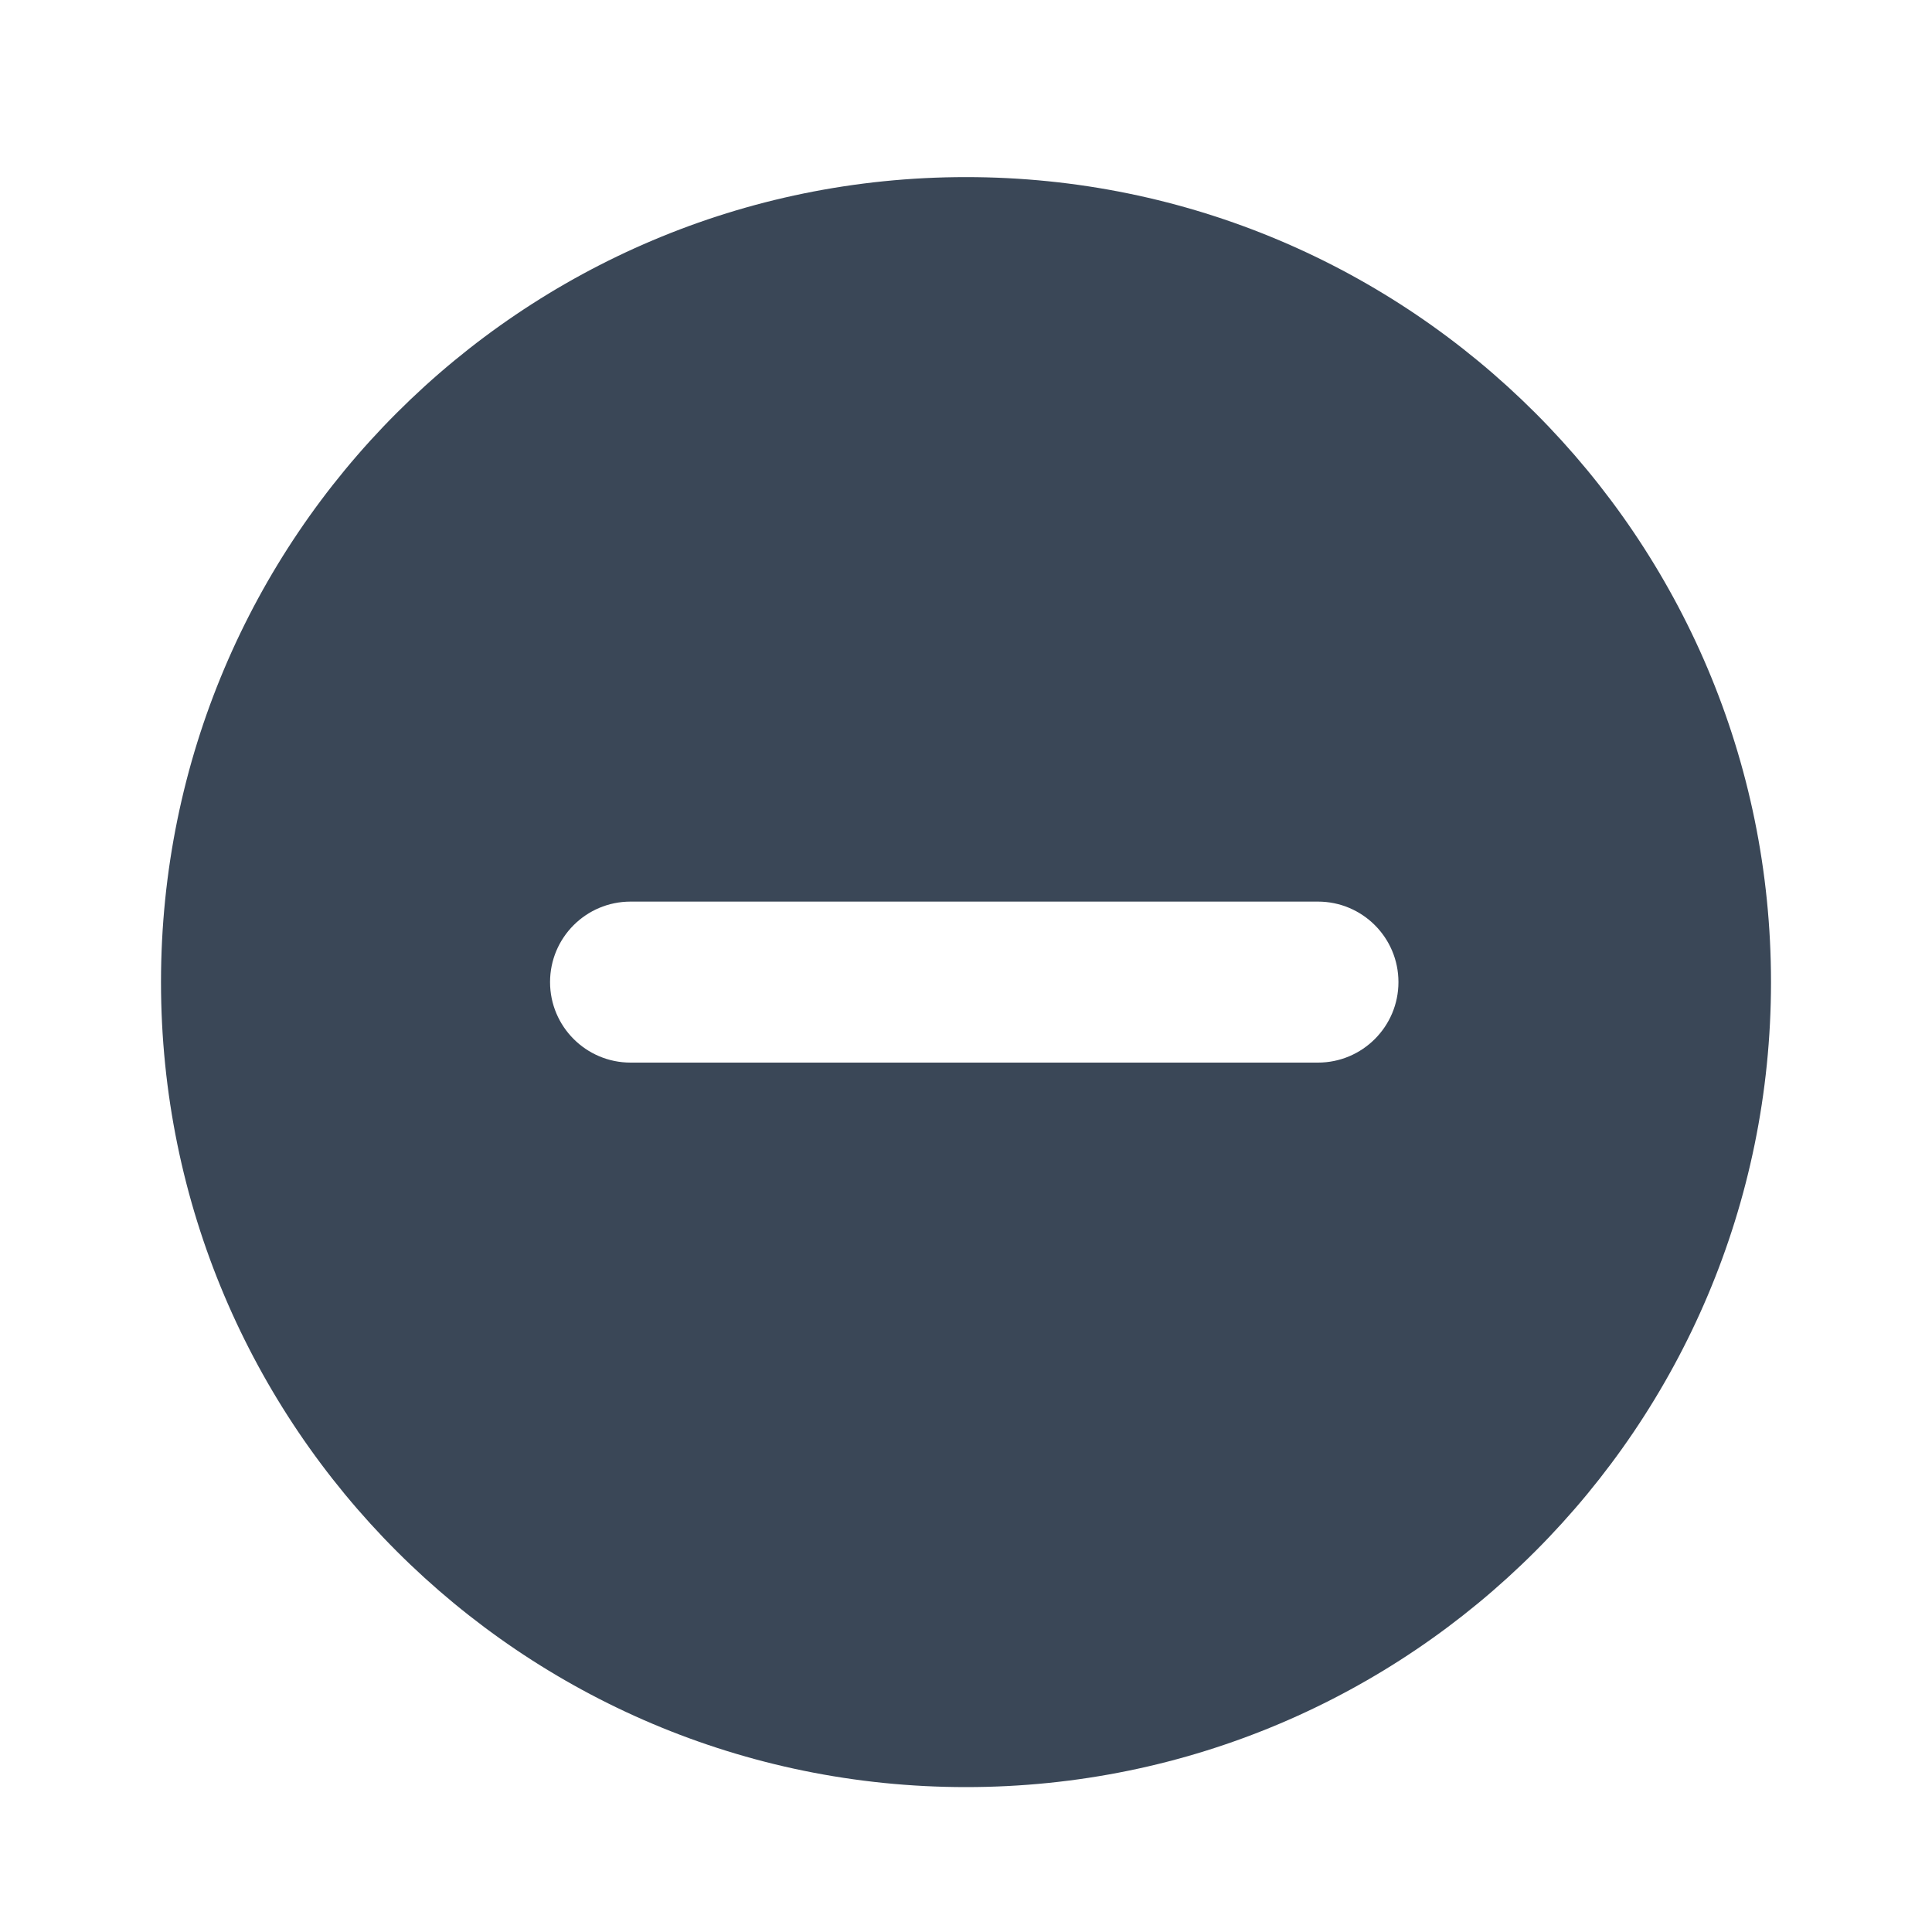 <svg width="24" height="24" viewBox="0 0 24 24" fill="none" xmlns="http://www.w3.org/2000/svg">
<path fill-rule="evenodd" clip-rule="evenodd" d="M22 12.2C22 17.723 17.523 22.2 12 22.2C6.477 22.2 2 17.723 2 12.2C2 6.677 6.477 2.2 12 2.2C17.523 2.2 22 6.677 22 12.2ZM7.833 11.2C7.281 11.2 6.833 11.647 6.833 12.2C6.833 12.752 7.281 13.2 7.833 13.2H16.372C16.924 13.2 17.372 12.752 17.372 12.2C17.372 11.647 16.924 11.2 16.372 11.2H7.833Z" fill="#3A4757"/>
</svg>